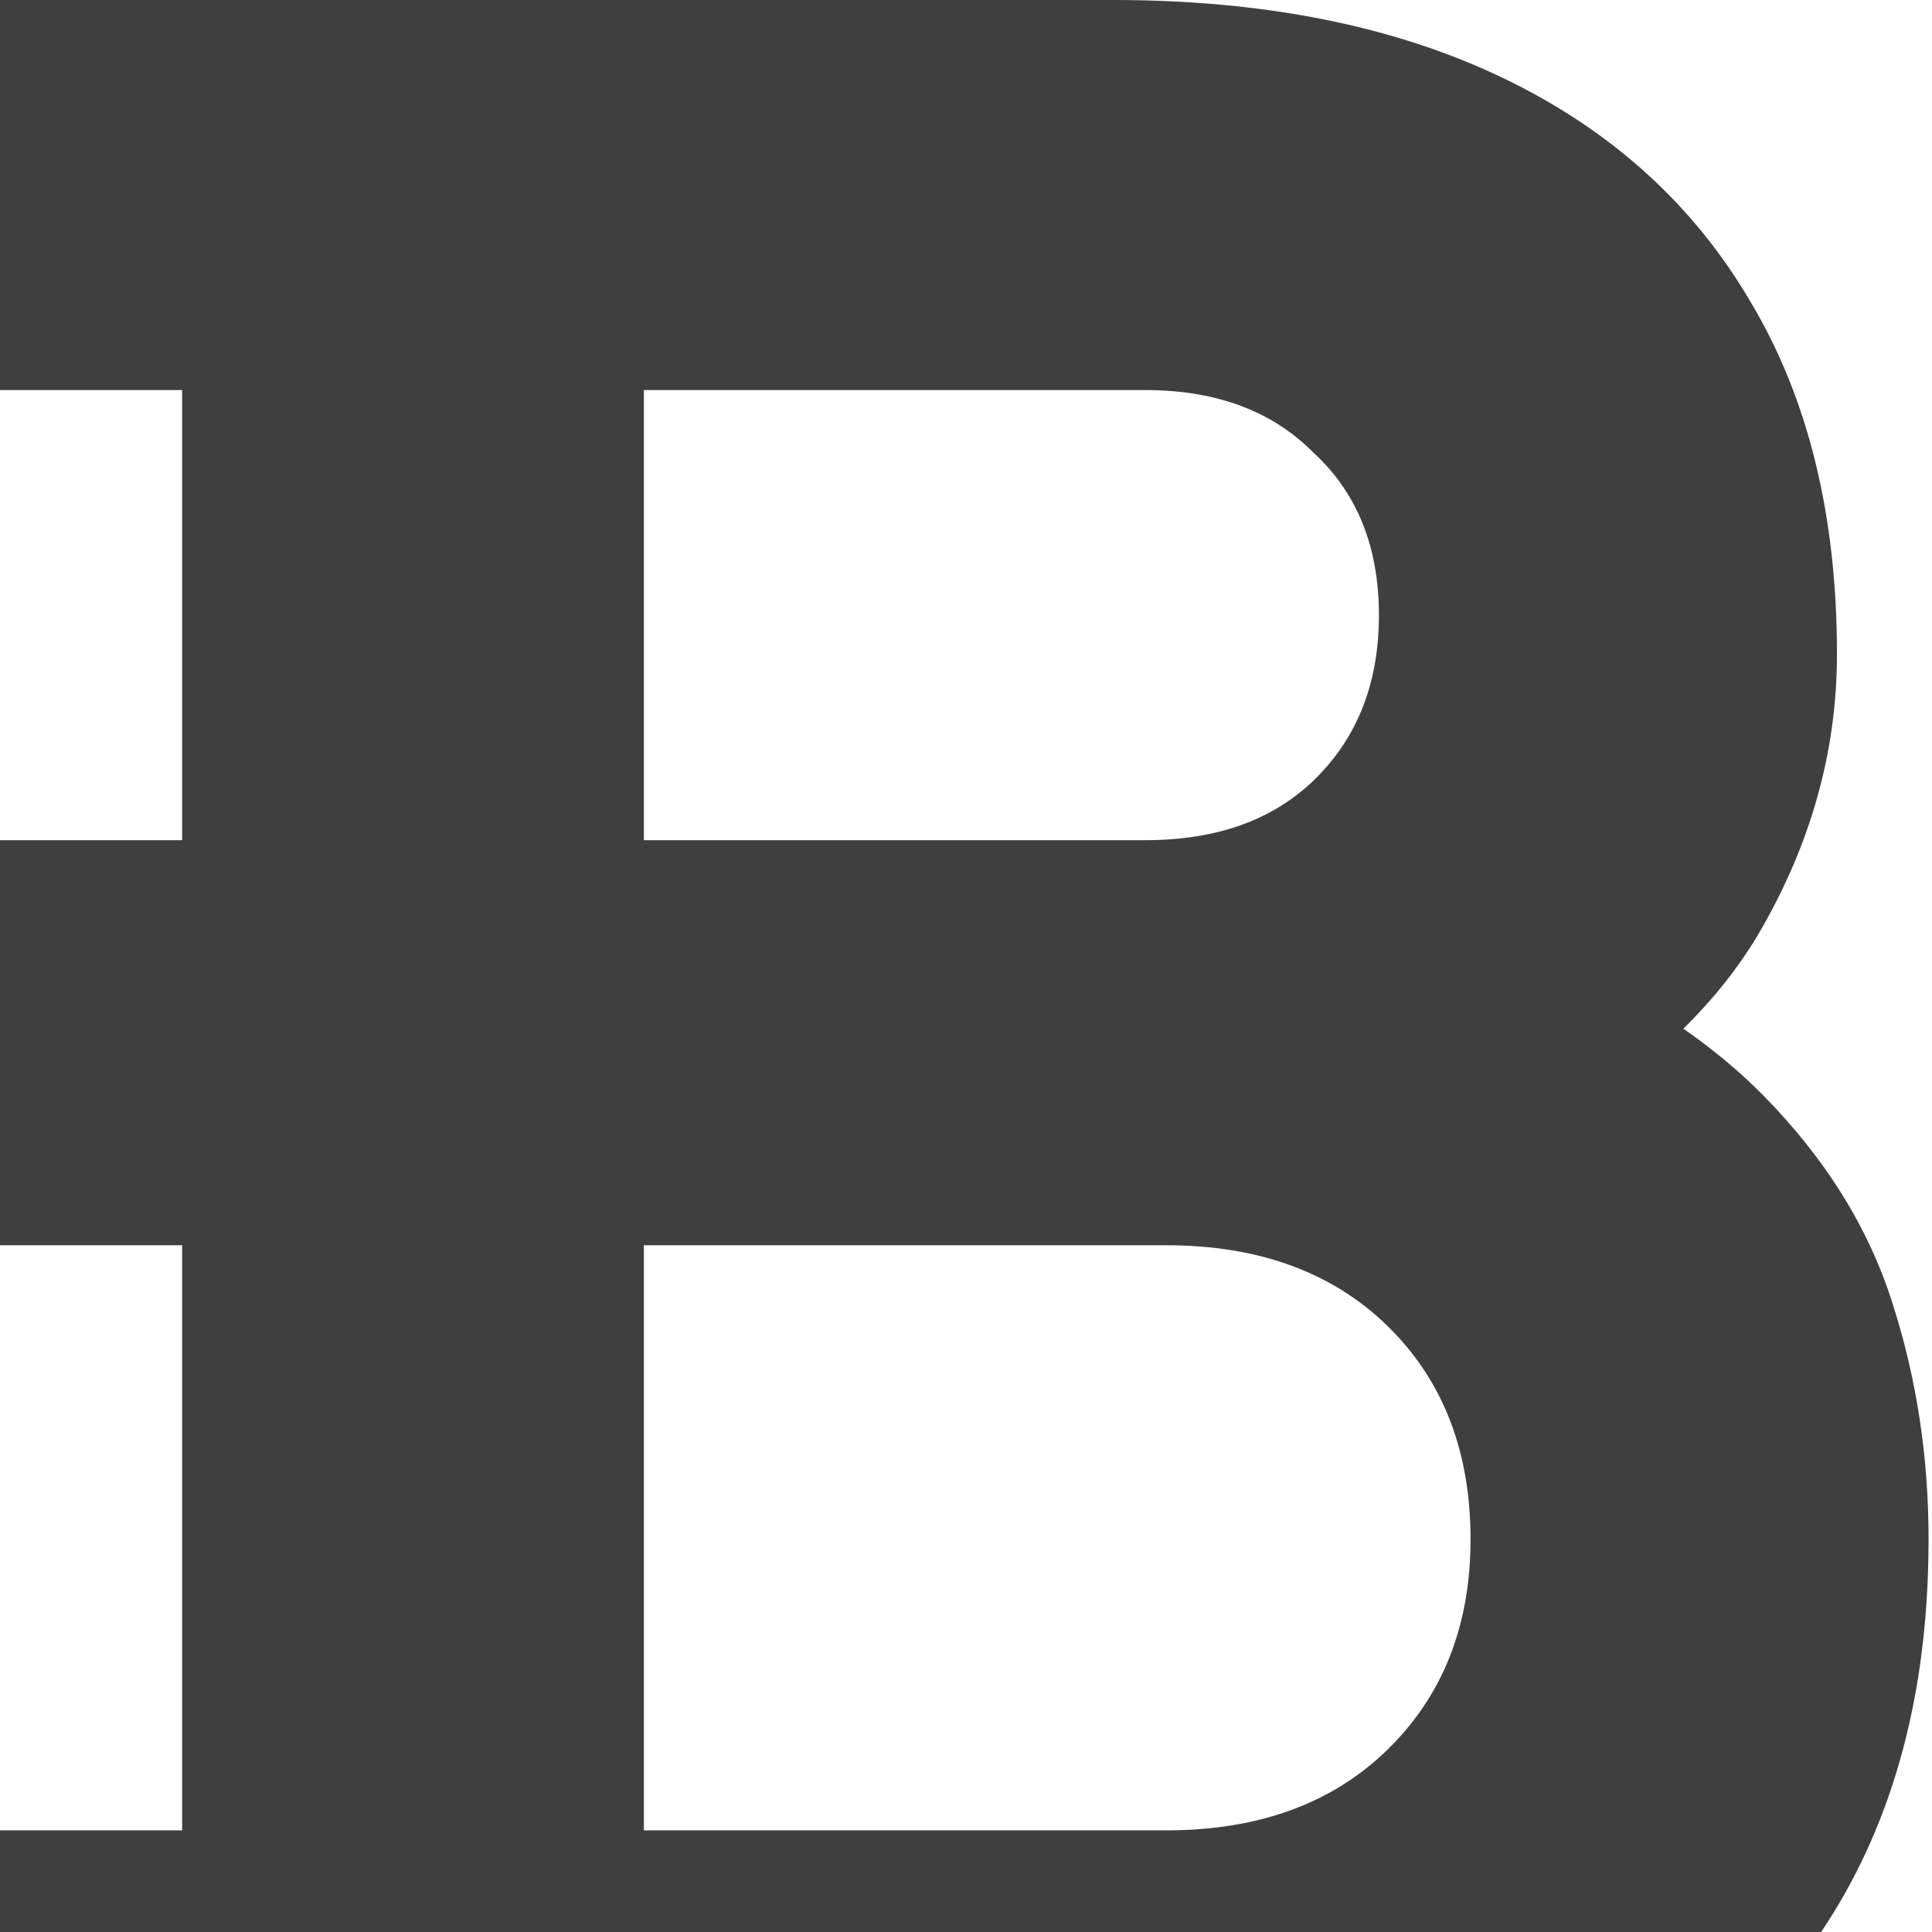 <svg width="191" height="191" viewBox="0 0 191 191" fill="none" xmlns="http://www.w3.org/2000/svg">
<path fill-rule="evenodd" clip-rule="evenodd" d="M-28.37 0H110.031C125.027 0 137.881 2.571 148.593 7.713C159.305 12.855 167.485 20.271 173.133 29.961C178.781 39.454 181.605 51.023 181.605 64.668C181.605 74.359 178.975 83.654 173.717 92.553C171.759 95.794 169.327 98.843 166.423 101.699C169.4 103.773 172.026 105.965 174.301 108.275C180.534 114.604 184.818 121.525 187.155 129.04C189.492 136.358 190.661 144.07 190.661 152.179C190.661 173.932 183.552 190.841 169.335 202.905C155.118 214.968 135.349 221 110.031 221H-28.37C-53.688 221 -73.457 214.968 -87.674 202.905C-101.891 190.841 -109 173.932 -109 152.179C-109 144.07 -107.831 136.358 -105.494 129.04C-103.157 121.525 -98.873 114.604 -92.64 108.275C-90.365 105.965 -87.739 103.773 -84.762 101.699C-87.666 98.843 -90.097 95.794 -92.056 92.553C-97.314 83.654 -99.944 74.359 -99.944 64.668C-99.944 51.023 -97.12 39.454 -91.472 29.961C-85.824 20.271 -77.644 12.855 -66.932 7.713C-56.22 2.571 -43.366 0 -28.37 0ZM63.654 123.107V180.953H115.289C124.443 180.953 131.746 178.283 137.2 172.944C142.653 167.604 145.38 160.682 145.38 152.179C145.38 143.477 142.653 136.456 137.2 131.117C131.746 125.777 124.443 123.107 115.289 123.107H63.654ZM63.654 83.06H113.244C120.256 83.06 125.806 81.083 129.896 77.127C134.181 72.975 136.323 67.536 136.323 60.812C136.323 54.088 134.181 48.749 129.896 44.793C125.806 40.64 120.256 38.564 113.244 38.564H63.654V83.06ZM18.007 38.564H-31.583C-38.595 38.564 -44.145 40.64 -48.235 44.793C-52.52 48.749 -54.662 54.088 -54.662 60.812C-54.662 67.536 -52.52 72.975 -48.235 77.127C-44.145 81.083 -38.595 83.06 -31.583 83.06H18.007V38.564ZM18.007 180.953V123.107H-33.628C-42.782 123.107 -50.085 125.777 -55.539 131.117C-60.992 136.456 -63.718 143.477 -63.718 152.179C-63.718 160.682 -60.992 167.604 -55.539 172.944C-50.085 178.283 -42.782 180.953 -33.628 180.953H18.007Z" fill="#3F3F3F"/>
</svg>
